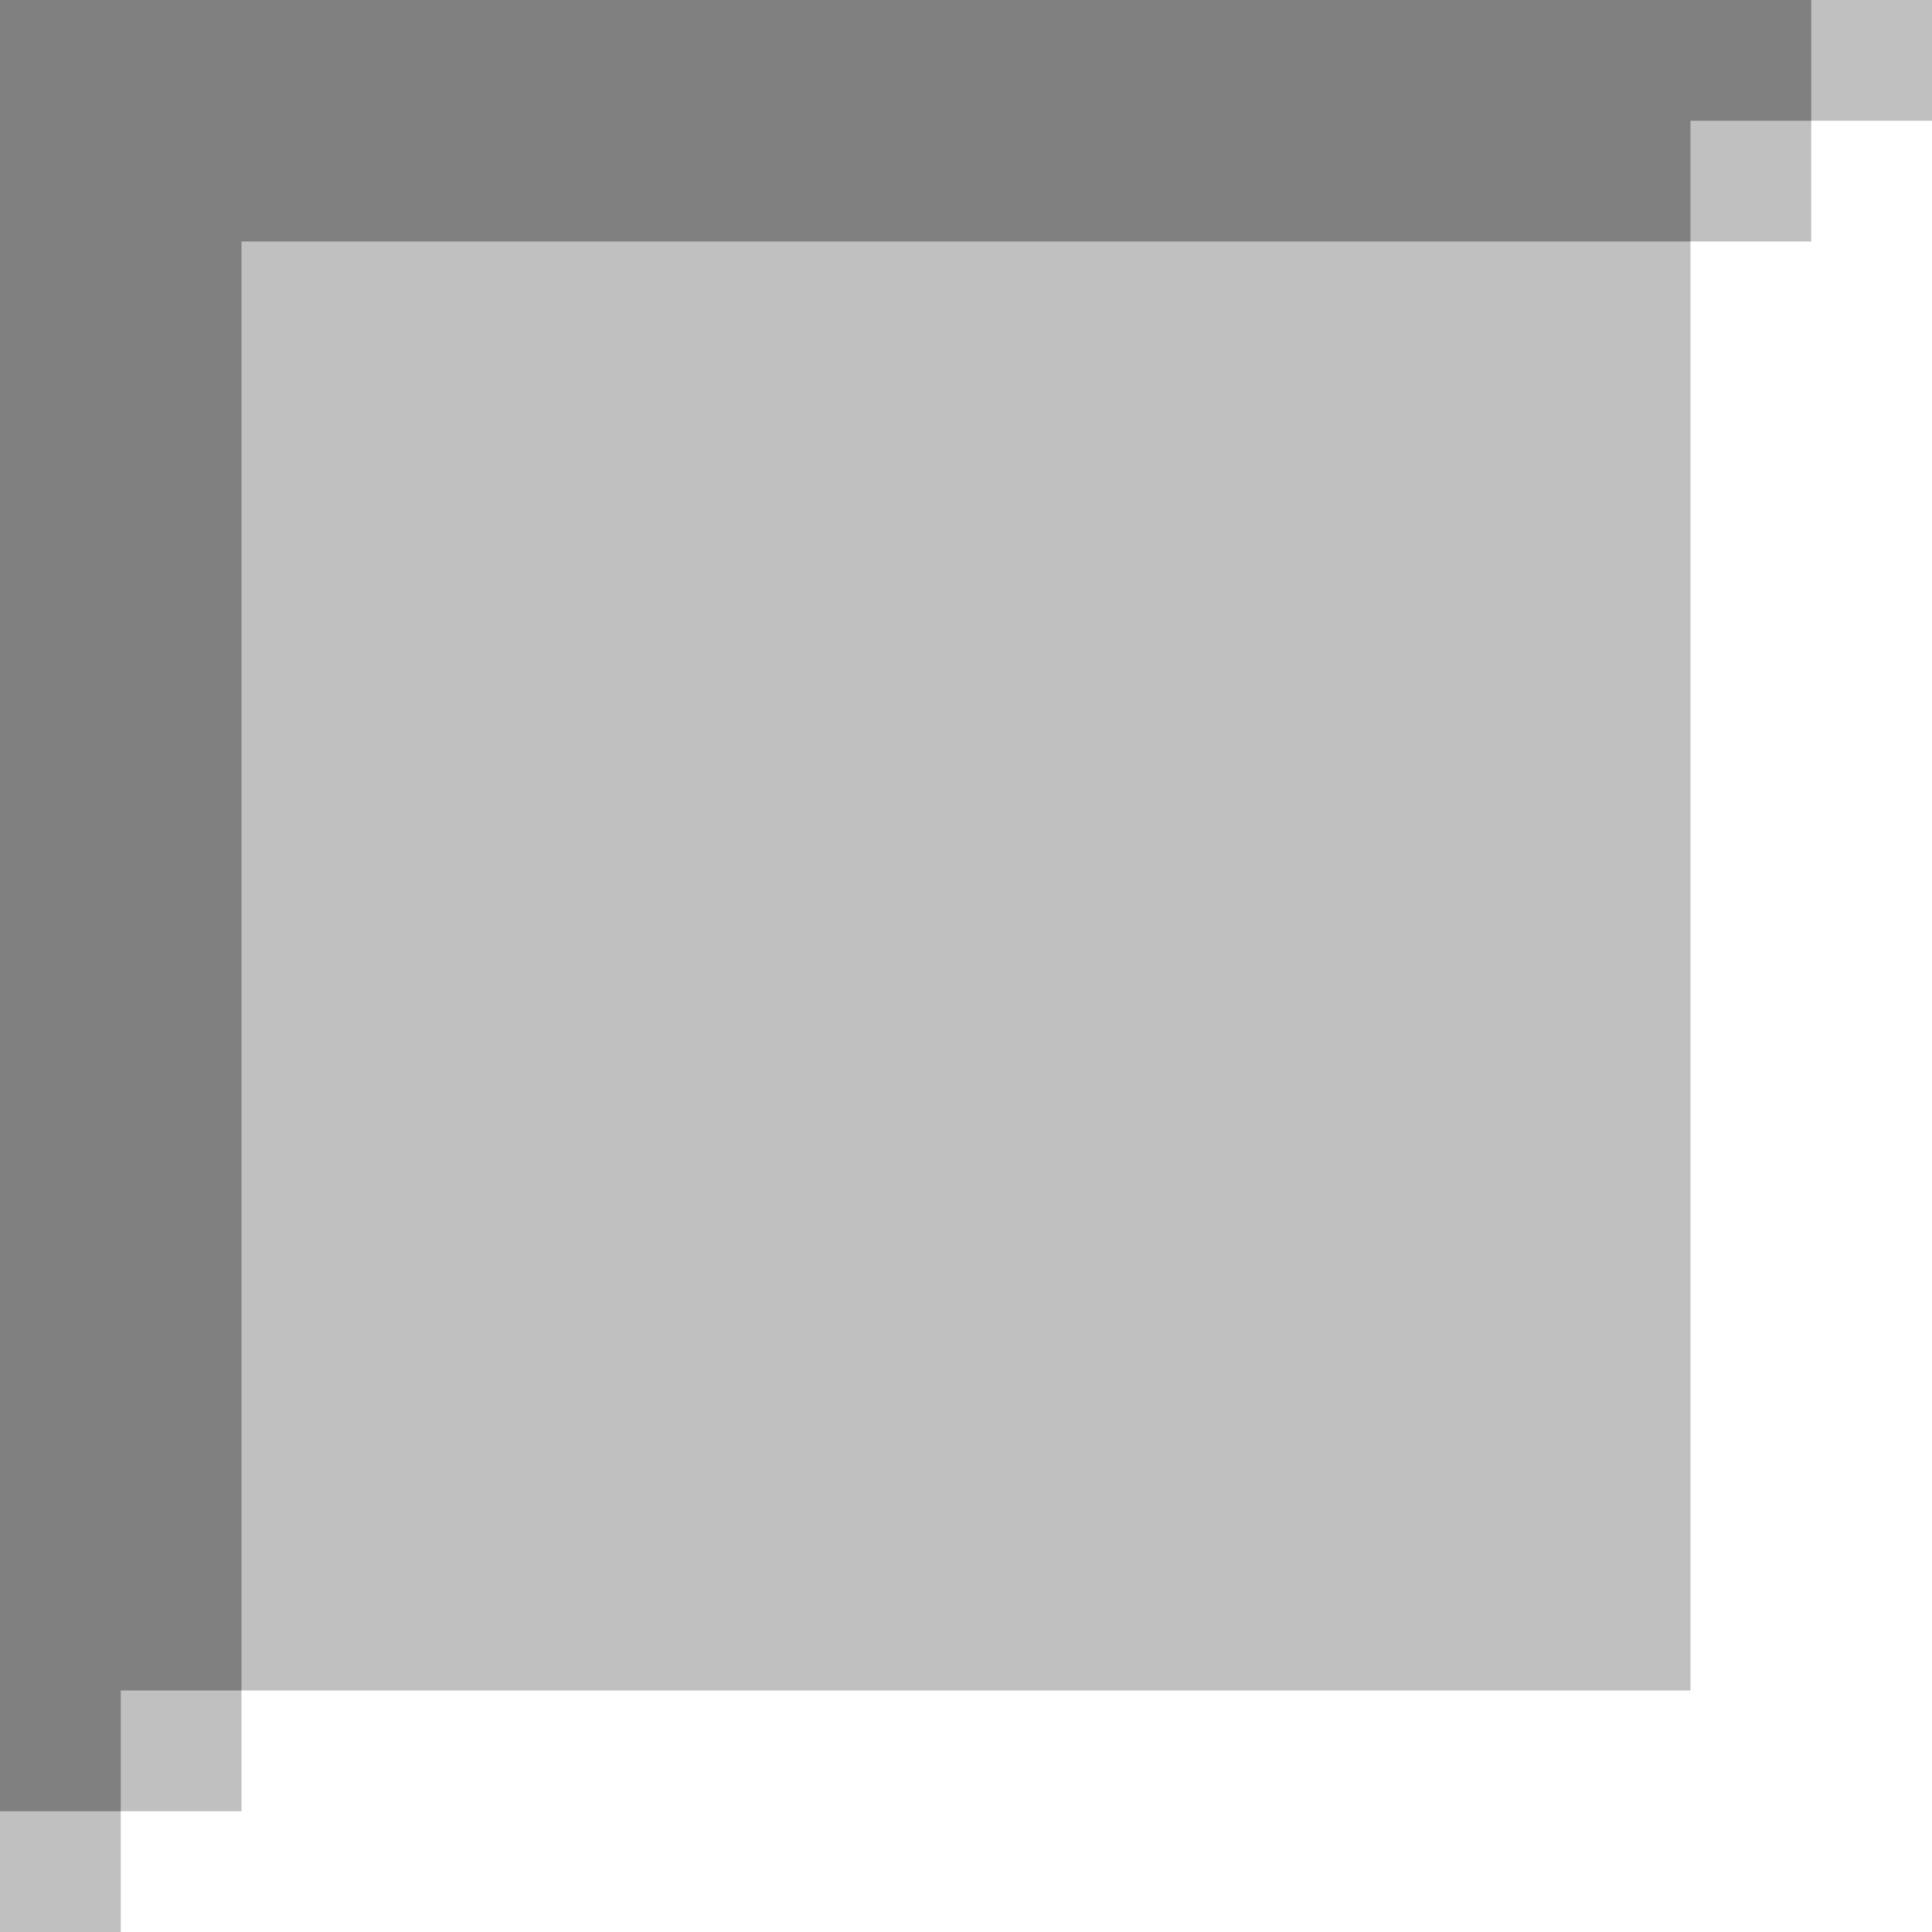 <svg width="16" height="16" viewBox="0 0 16 16" fill="none" xmlns="http://www.w3.org/2000/svg">
<rect width="16" height="16" fill="#C0C0C0"/>
<path d="M0.5 14.5V13.5M14.5 0.5H13.5M13.5 0.5H0.5V13.5M13.5 0.5V1.5H1.5V13.5H0.5" stroke="#808080" stroke-linecap="square"/>
<path d="M15.5 1.5V2.5M15.5 2.5H14.5V14.5H2.5V15.5M15.5 2.5V15.5H2.5M2.5 15.5H1.5" stroke="white" stroke-linecap="square"/>
</svg>
